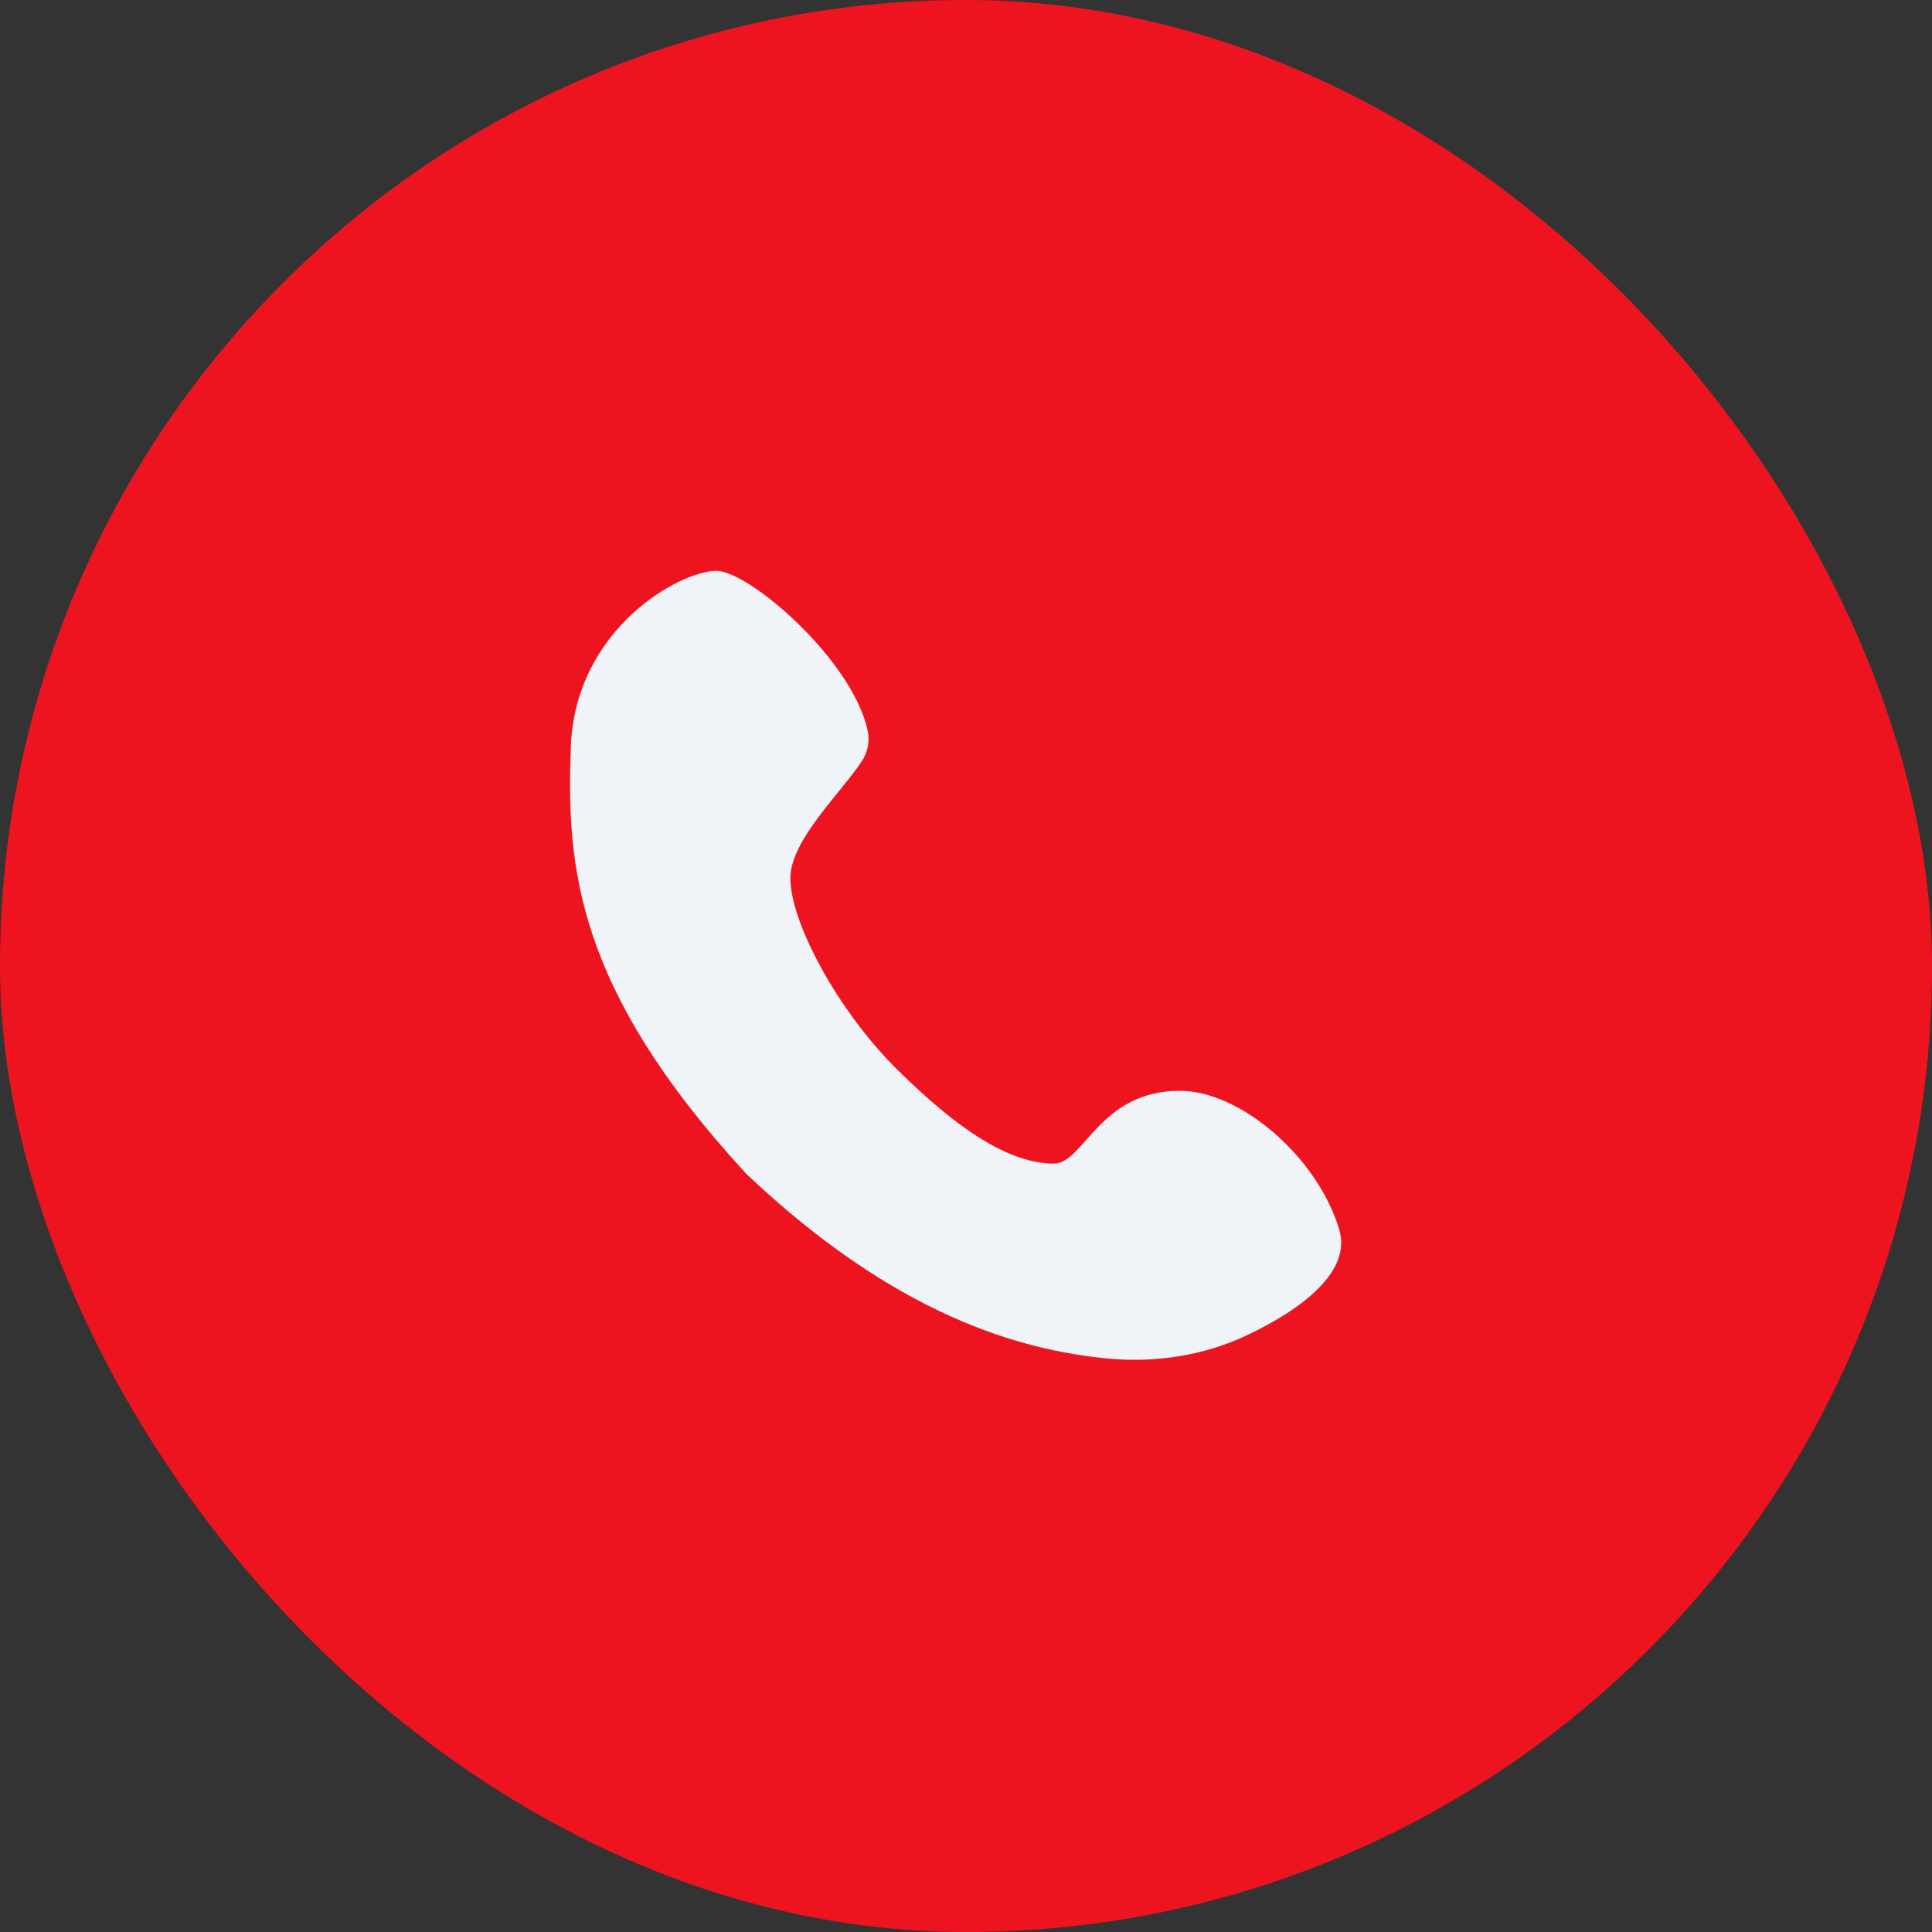<svg width="44" height="44" viewBox="0 0 44 44" fill="none" xmlns="http://www.w3.org/2000/svg">
<rect x="0" y="0" width="44" height="44" fill="#333333" stroke="none"/>
<rect width="44" height="44" rx="22" fill="#EE141F"/>
<path d="M19.626 17.338C19.137 18.077 18 19.139 18 20C18 20.997 19.063 23.005 20.443 24.368C21.823 25.732 22.99 26.5 24 26.5C24.687 26.5 25.033 24.842 26.869 24.842C28.246 24.842 30 26.342 30.5 28C30.787 28.951 29.664 29.809 28.405 30.406C27.418 30.875 26.311 31.043 25.223 30.939C23.237 30.747 20.405 29.962 17 26.737C13.098 22.5 12.902 19.724 13 17.014C13.098 14.303 15.5 13 16.312 13C17.064 13 19.424 15.038 19.762 16.647C19.812 16.887 19.761 17.134 19.626 17.338Z" fill="#F0F4F8"/>
</svg>
